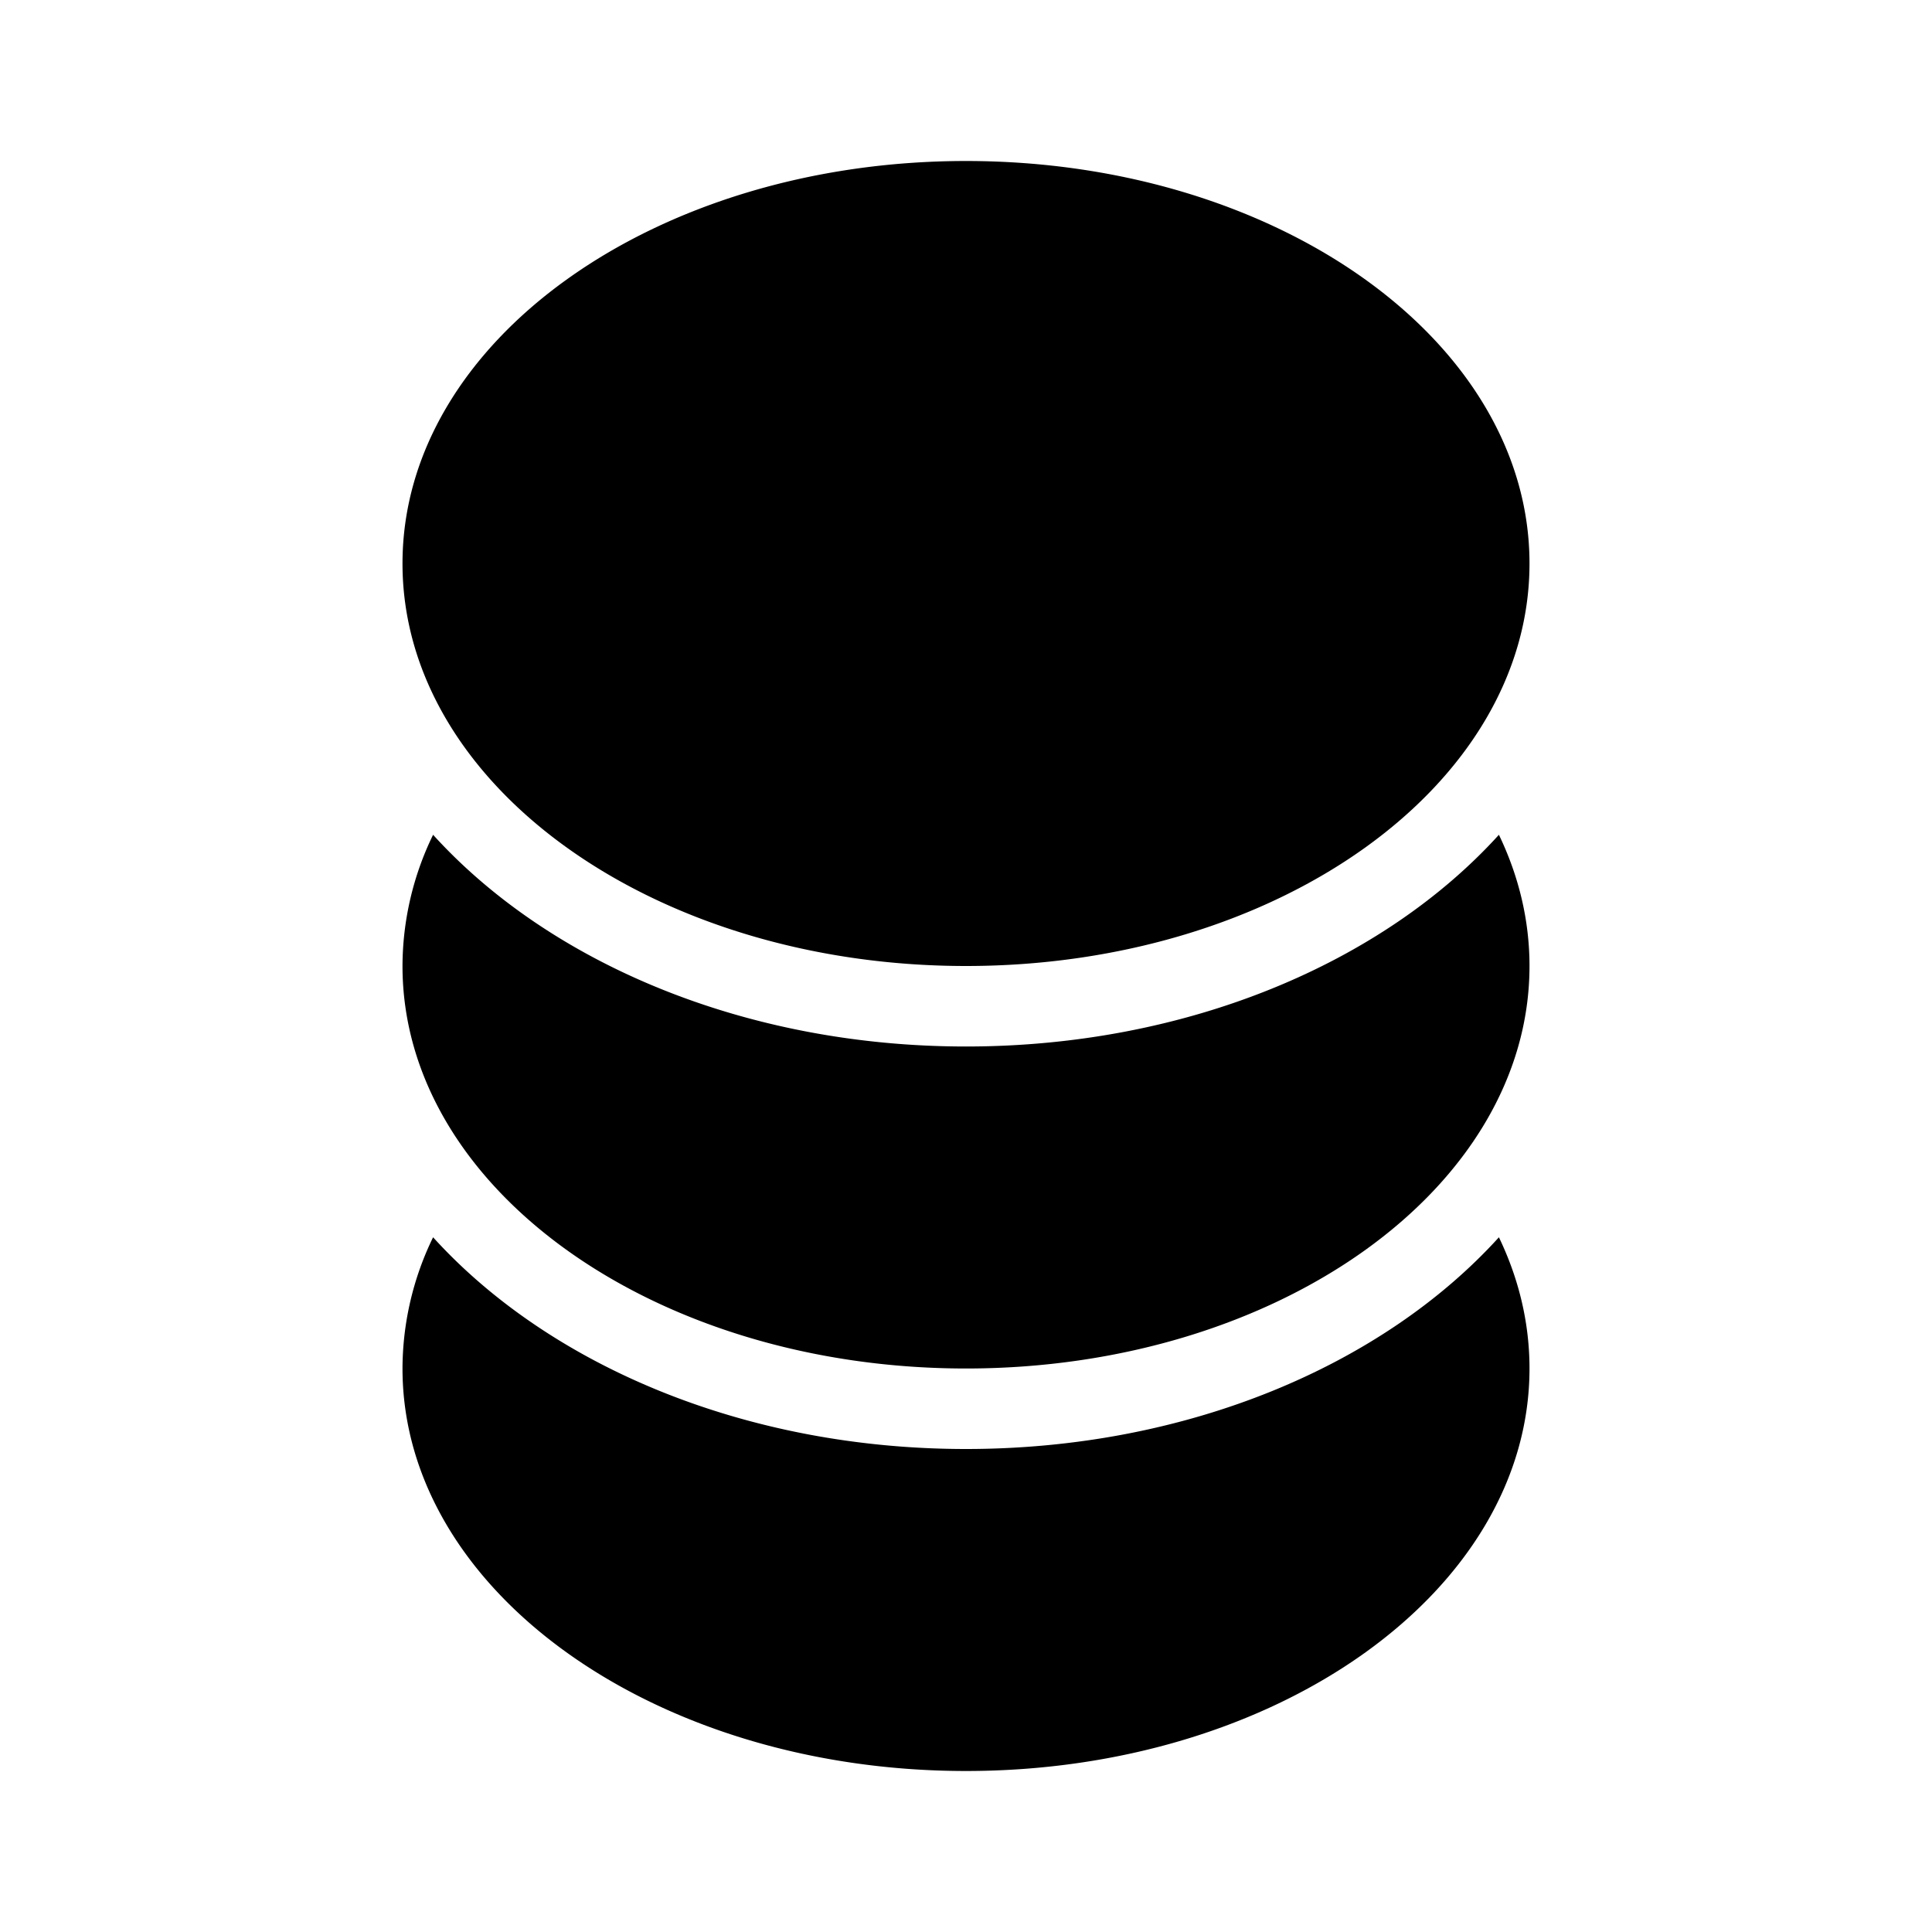<svg xmlns="http://www.w3.org/2000/svg" width="3em" height="3em" viewBox="0 0 24 24"><path fill="currentColor" d="M19 7c0 2.761-3.134 5-7 5S5 9.761 5 7s3.134-5 7-5s7 2.239 7 5m-.38 3.37C17.18 11.958 14.752 13 12 13s-5.18-1.043-6.62-2.63A3.74 3.74 0 0 0 5 12c0 2.761 3.134 5 7 5s7-2.239 7-5c0-.57-.134-1.119-.38-1.63m0 5C17.18 16.958 14.752 18 12 18s-5.18-1.043-6.62-2.63A3.74 3.74 0 0 0 5 17c0 2.761 3.134 5 7 5s7-2.239 7-5c0-.57-.134-1.119-.38-1.63"/></svg>